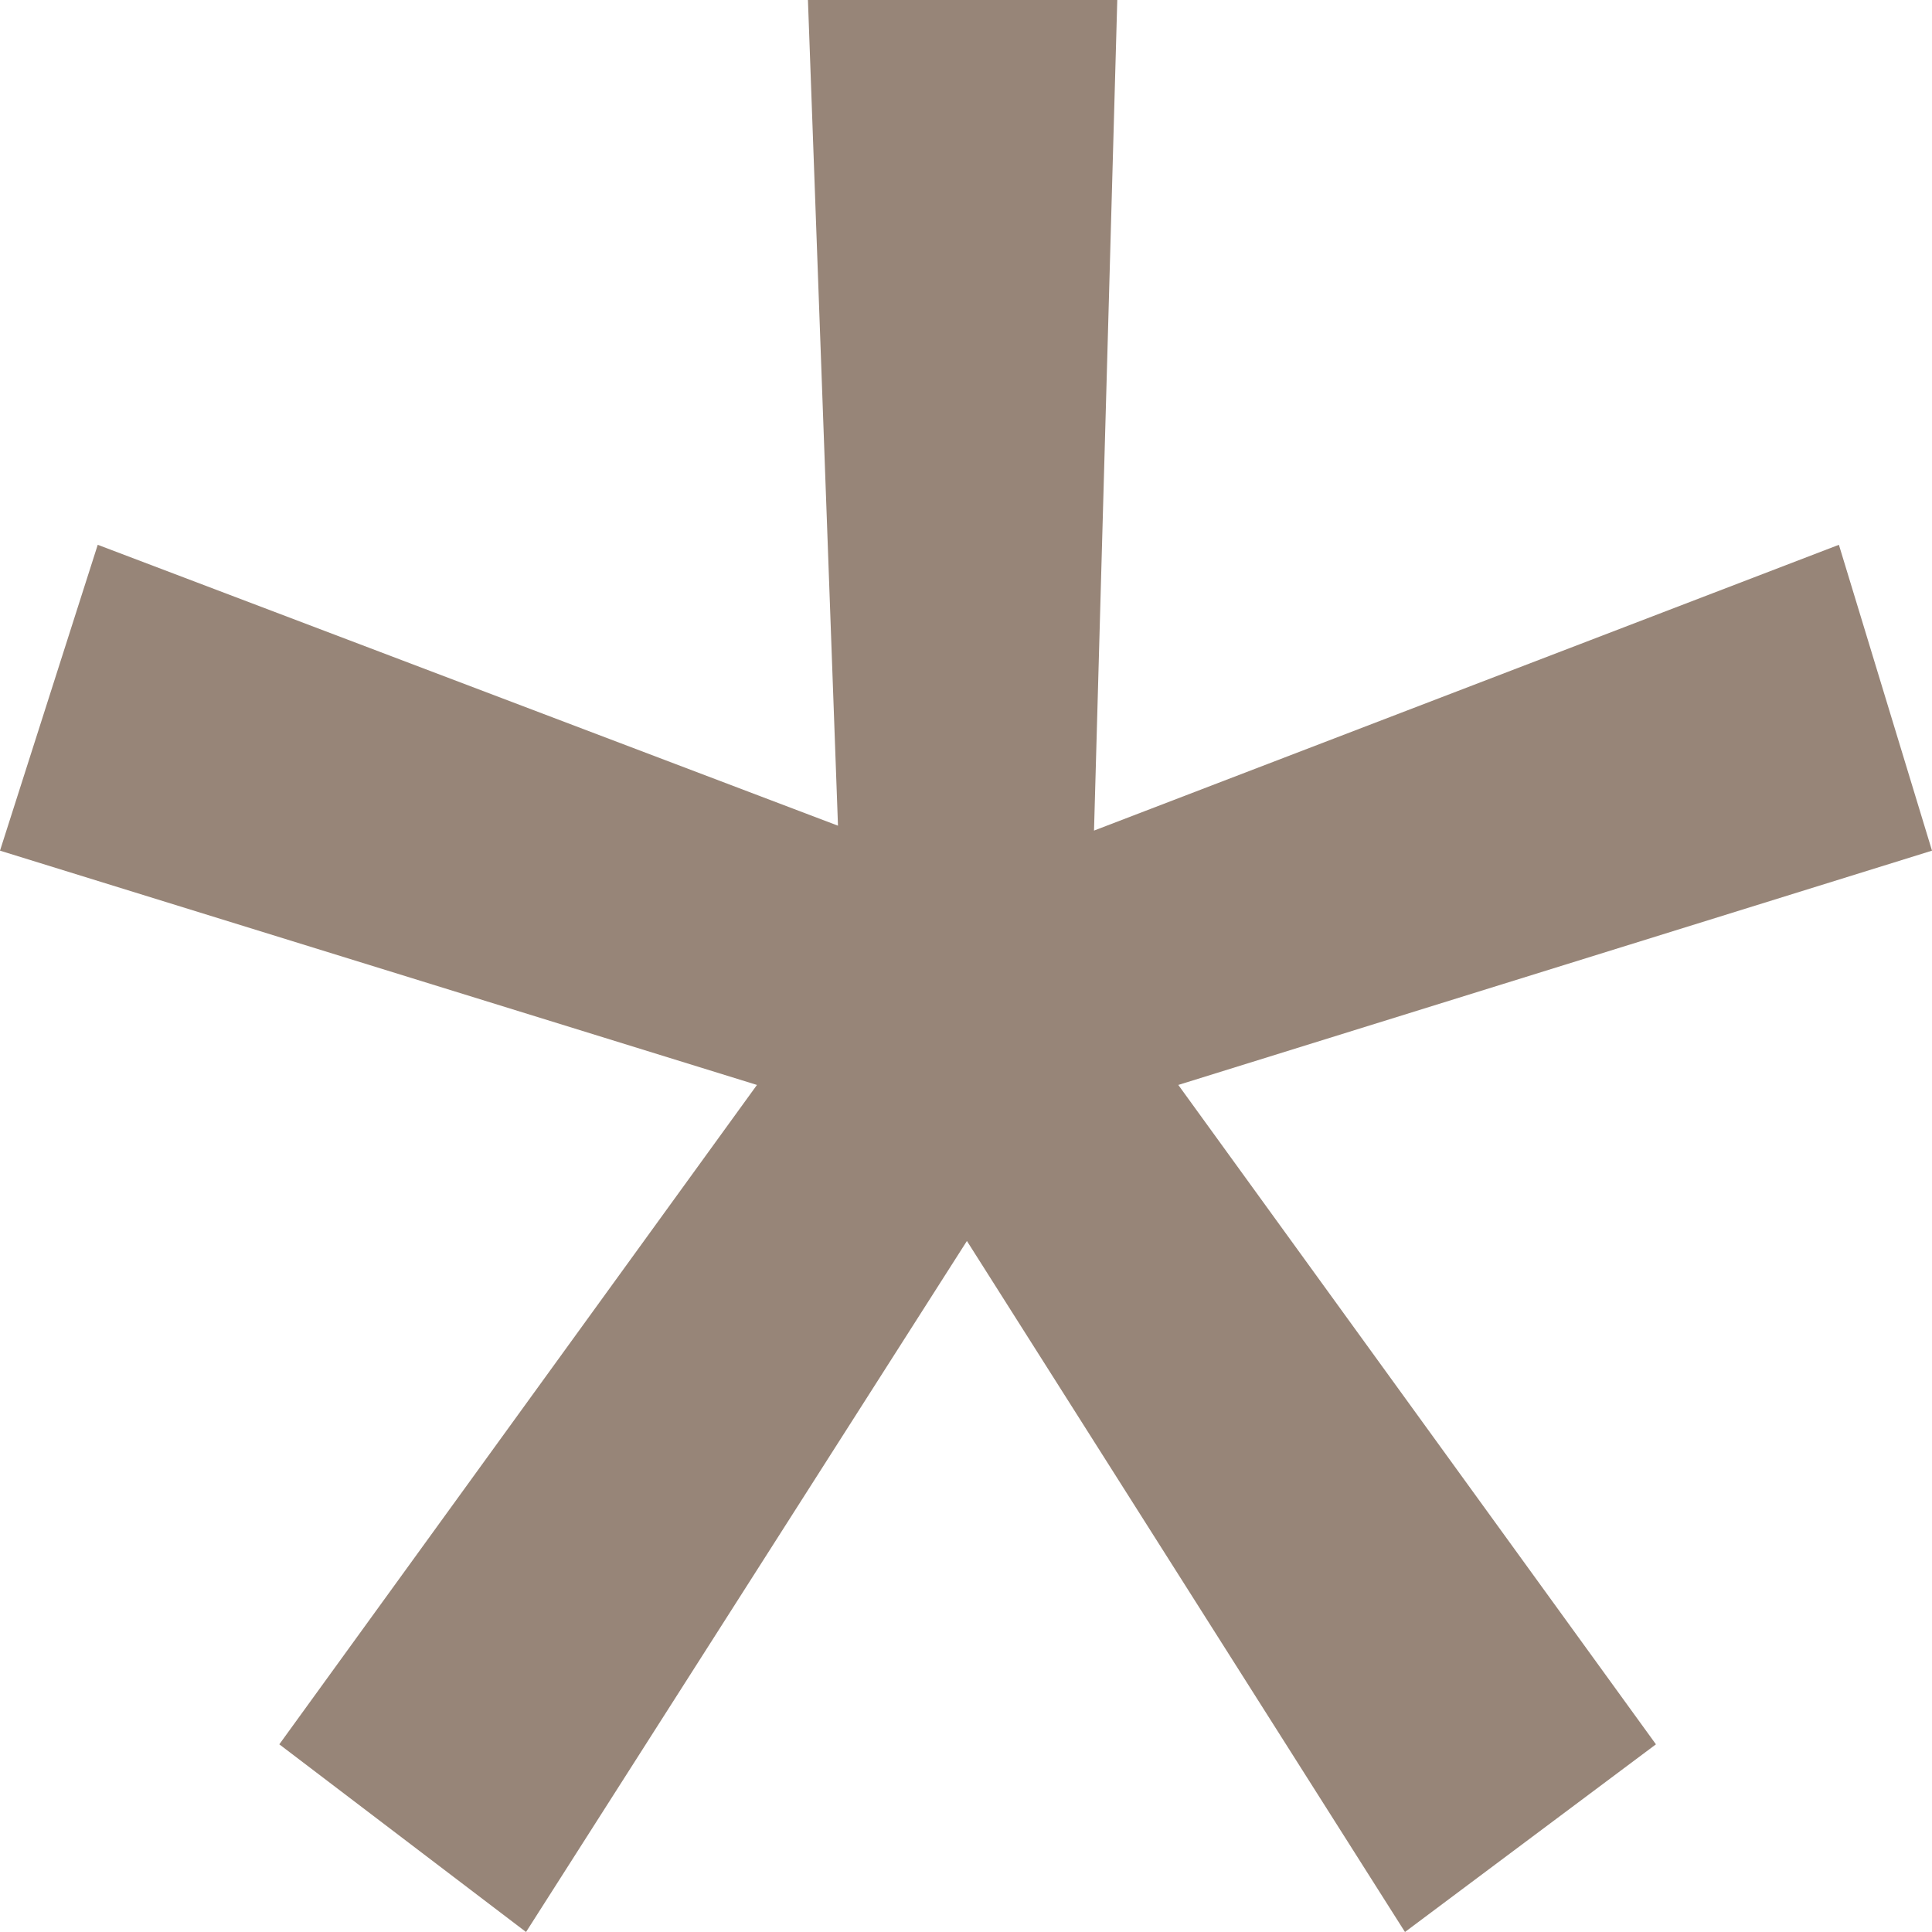 <svg width="80" height="80" viewBox="0 0 80 80" fill="none" xmlns="http://www.w3.org/2000/svg">
<g clip-path="url(#clip0_97_7)">
<path d="M58.177 80L40.038 51.386L21.782 80L11.566 72.229L31.344 44.925L0 35.224L4.047 22.559L34.699 34.19L33.455 0H46.264L45.301 34.393L76.145 22.559L80 35.224L48.791 44.925L68.569 72.229L58.177 80Z" fill="#978578"/>
</g>
<defs>
<clipPath id="clip0_97_7">
<rect width="80" height="80" fill="white"/>
</clipPath>
</defs>
</svg>
